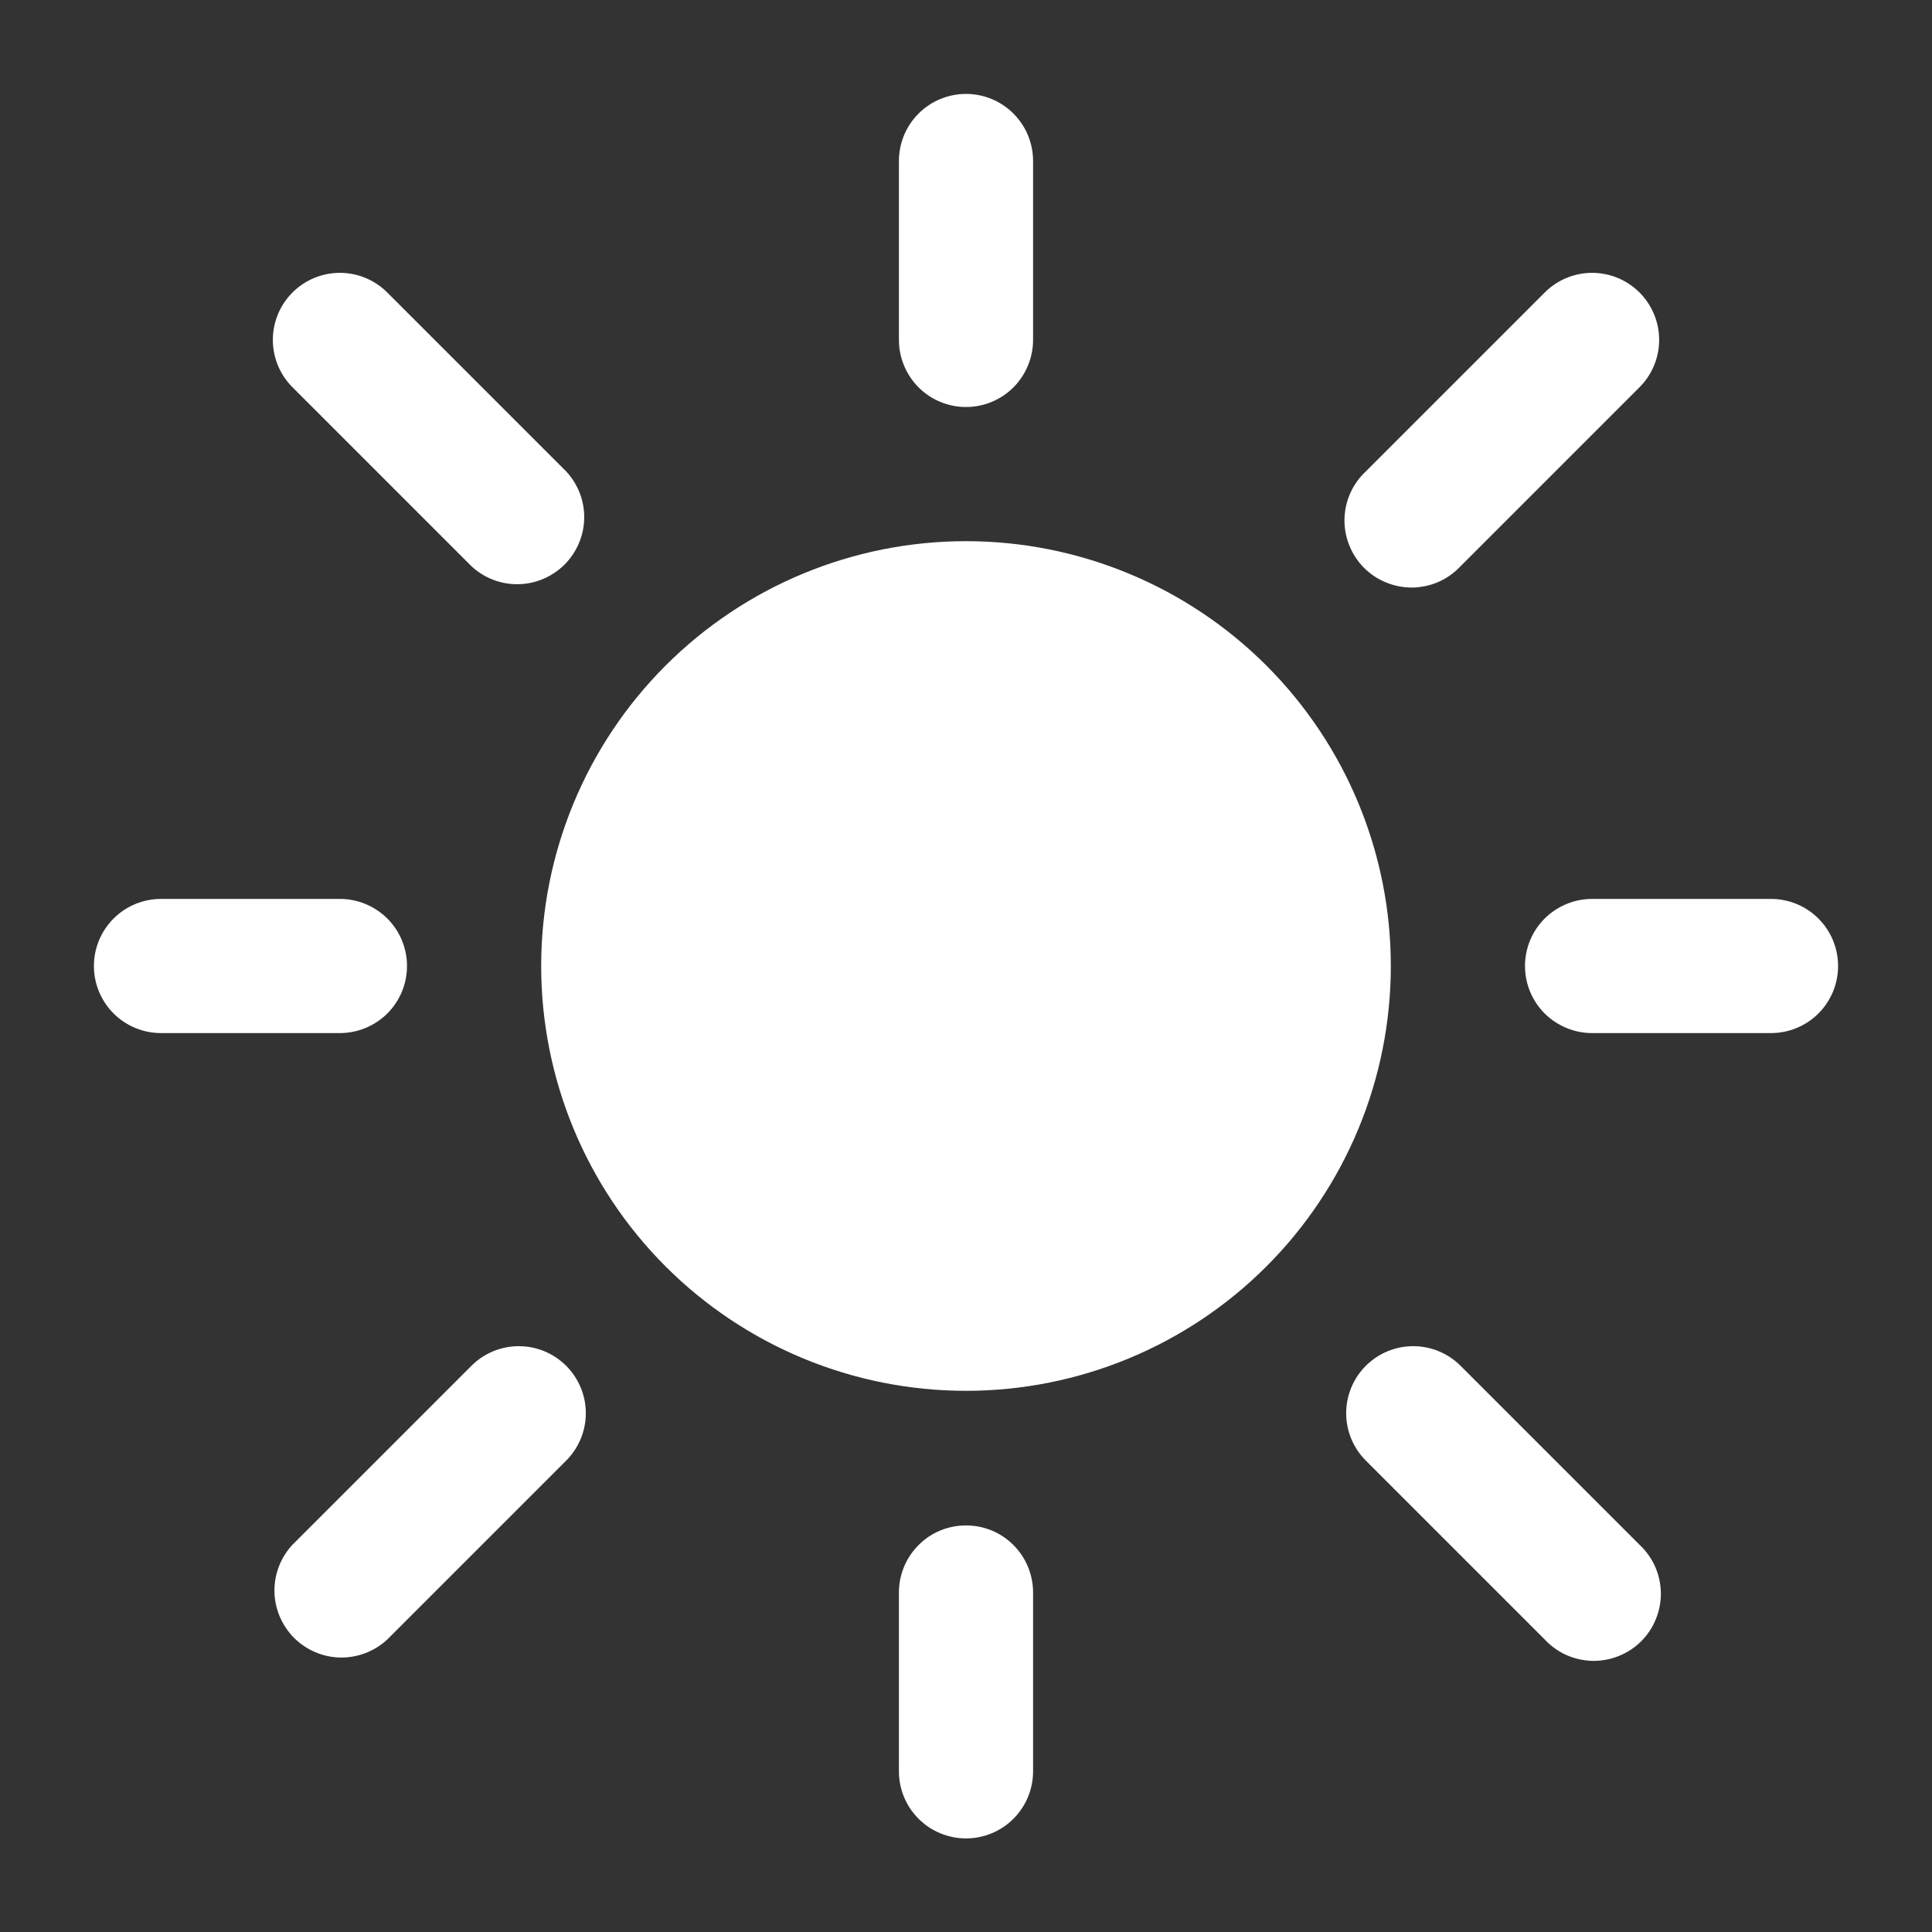 <svg width="18" height="18" viewBox="0 0 18 18" fill="none" xmlns="http://www.w3.org/2000/svg">
<rect x="0" y="0" width="18" height="18" fill="#333333" stroke="none"/>
<path d="M9 0.875C9.166 0.875 9.325 0.941 9.442 1.058C9.559 1.175 9.625 1.334 9.625 1.5V3.167C9.625 3.332 9.559 3.491 9.442 3.609C9.325 3.726 9.166 3.792 9 3.792C8.834 3.792 8.675 3.726 8.558 3.609C8.441 3.491 8.375 3.332 8.375 3.167V1.5C8.375 1.334 8.441 1.175 8.558 1.058C8.675 0.941 8.834 0.875 9 0.875ZM9 14.212C9.166 14.212 9.325 14.277 9.442 14.395C9.559 14.512 9.625 14.671 9.625 14.837V16.503C9.625 16.669 9.559 16.828 9.442 16.945C9.325 17.062 9.166 17.128 9 17.128C8.834 17.128 8.675 17.062 8.558 16.945C8.441 16.828 8.375 16.669 8.375 16.503V14.837C8.375 14.671 8.441 14.512 8.558 14.395C8.675 14.277 8.834 14.212 9 14.212ZM0.875 9C0.875 8.834 0.941 8.675 1.058 8.558C1.175 8.441 1.334 8.375 1.5 8.375H3.167C3.332 8.375 3.491 8.441 3.609 8.558C3.726 8.675 3.792 8.834 3.792 9C3.792 9.166 3.726 9.325 3.609 9.442C3.491 9.559 3.332 9.625 3.167 9.625H1.5C1.334 9.625 1.175 9.559 1.058 9.442C0.941 9.325 0.875 9.166 0.875 9ZM14.208 9C14.208 8.834 14.274 8.675 14.391 8.558C14.509 8.441 14.668 8.375 14.833 8.375H16.5C16.666 8.375 16.825 8.441 16.942 8.558C17.059 8.675 17.125 8.834 17.125 9C17.125 9.166 17.059 9.325 16.942 9.442C16.825 9.559 16.666 9.625 16.5 9.625H14.833C14.668 9.625 14.509 9.559 14.391 9.442C14.274 9.325 14.208 9.166 14.208 9ZM15.275 2.725C15.392 2.842 15.458 3.001 15.458 3.167C15.458 3.332 15.392 3.491 15.275 3.608L13.608 5.275C13.551 5.336 13.482 5.386 13.405 5.42C13.329 5.454 13.246 5.472 13.162 5.474C13.078 5.475 12.995 5.46 12.917 5.428C12.839 5.397 12.768 5.35 12.709 5.291C12.65 5.232 12.603 5.161 12.572 5.083C12.54 5.005 12.525 4.922 12.526 4.838C12.528 4.754 12.546 4.671 12.58 4.595C12.614 4.518 12.664 4.449 12.725 4.392L14.392 2.725C14.509 2.608 14.668 2.542 14.833 2.542C14.999 2.542 15.158 2.608 15.275 2.725ZM2.725 2.725C2.842 2.608 3.001 2.542 3.167 2.542C3.332 2.542 3.491 2.608 3.608 2.725L5.275 4.392C5.385 4.51 5.446 4.667 5.443 4.829C5.44 4.991 5.374 5.145 5.26 5.26C5.145 5.374 4.991 5.44 4.829 5.443C4.667 5.446 4.51 5.385 4.392 5.275L2.725 3.608C2.608 3.491 2.542 3.332 2.542 3.167C2.542 3.001 2.608 2.842 2.725 2.725ZM5.275 12.725C5.392 12.842 5.458 13.001 5.458 13.167C5.458 13.332 5.392 13.491 5.275 13.608L3.608 15.275C3.49 15.385 3.333 15.445 3.171 15.443C3.009 15.44 2.855 15.374 2.74 15.26C2.626 15.145 2.56 14.991 2.557 14.829C2.554 14.667 2.615 14.51 2.725 14.392L4.392 12.725C4.509 12.608 4.668 12.542 4.833 12.542C4.999 12.542 5.158 12.608 5.275 12.725ZM12.725 12.725C12.842 12.608 13.001 12.542 13.167 12.542C13.332 12.542 13.491 12.608 13.608 12.725L15.275 14.392C15.336 14.449 15.386 14.518 15.42 14.595C15.454 14.671 15.472 14.754 15.474 14.838C15.475 14.922 15.46 15.005 15.428 15.083C15.397 15.161 15.35 15.232 15.291 15.291C15.232 15.35 15.161 15.397 15.083 15.428C15.005 15.46 14.922 15.475 14.838 15.474C14.754 15.472 14.671 15.454 14.595 15.42C14.518 15.386 14.449 15.336 14.392 15.275L12.725 13.608C12.608 13.491 12.542 13.332 12.542 13.167C12.542 13.001 12.608 12.842 12.725 12.725ZM9 5.042C7.95 5.042 6.943 5.459 6.201 6.201C5.459 6.943 5.042 7.95 5.042 9C5.042 10.05 5.459 11.057 6.201 11.799C6.943 12.541 7.95 12.958 9 12.958C10.05 12.958 11.057 12.541 11.799 11.799C12.541 11.057 12.958 10.05 12.958 9C12.958 7.95 12.541 6.943 11.799 6.201C11.057 5.459 10.05 5.042 9 5.042Z" fill="white"/>
</svg>
